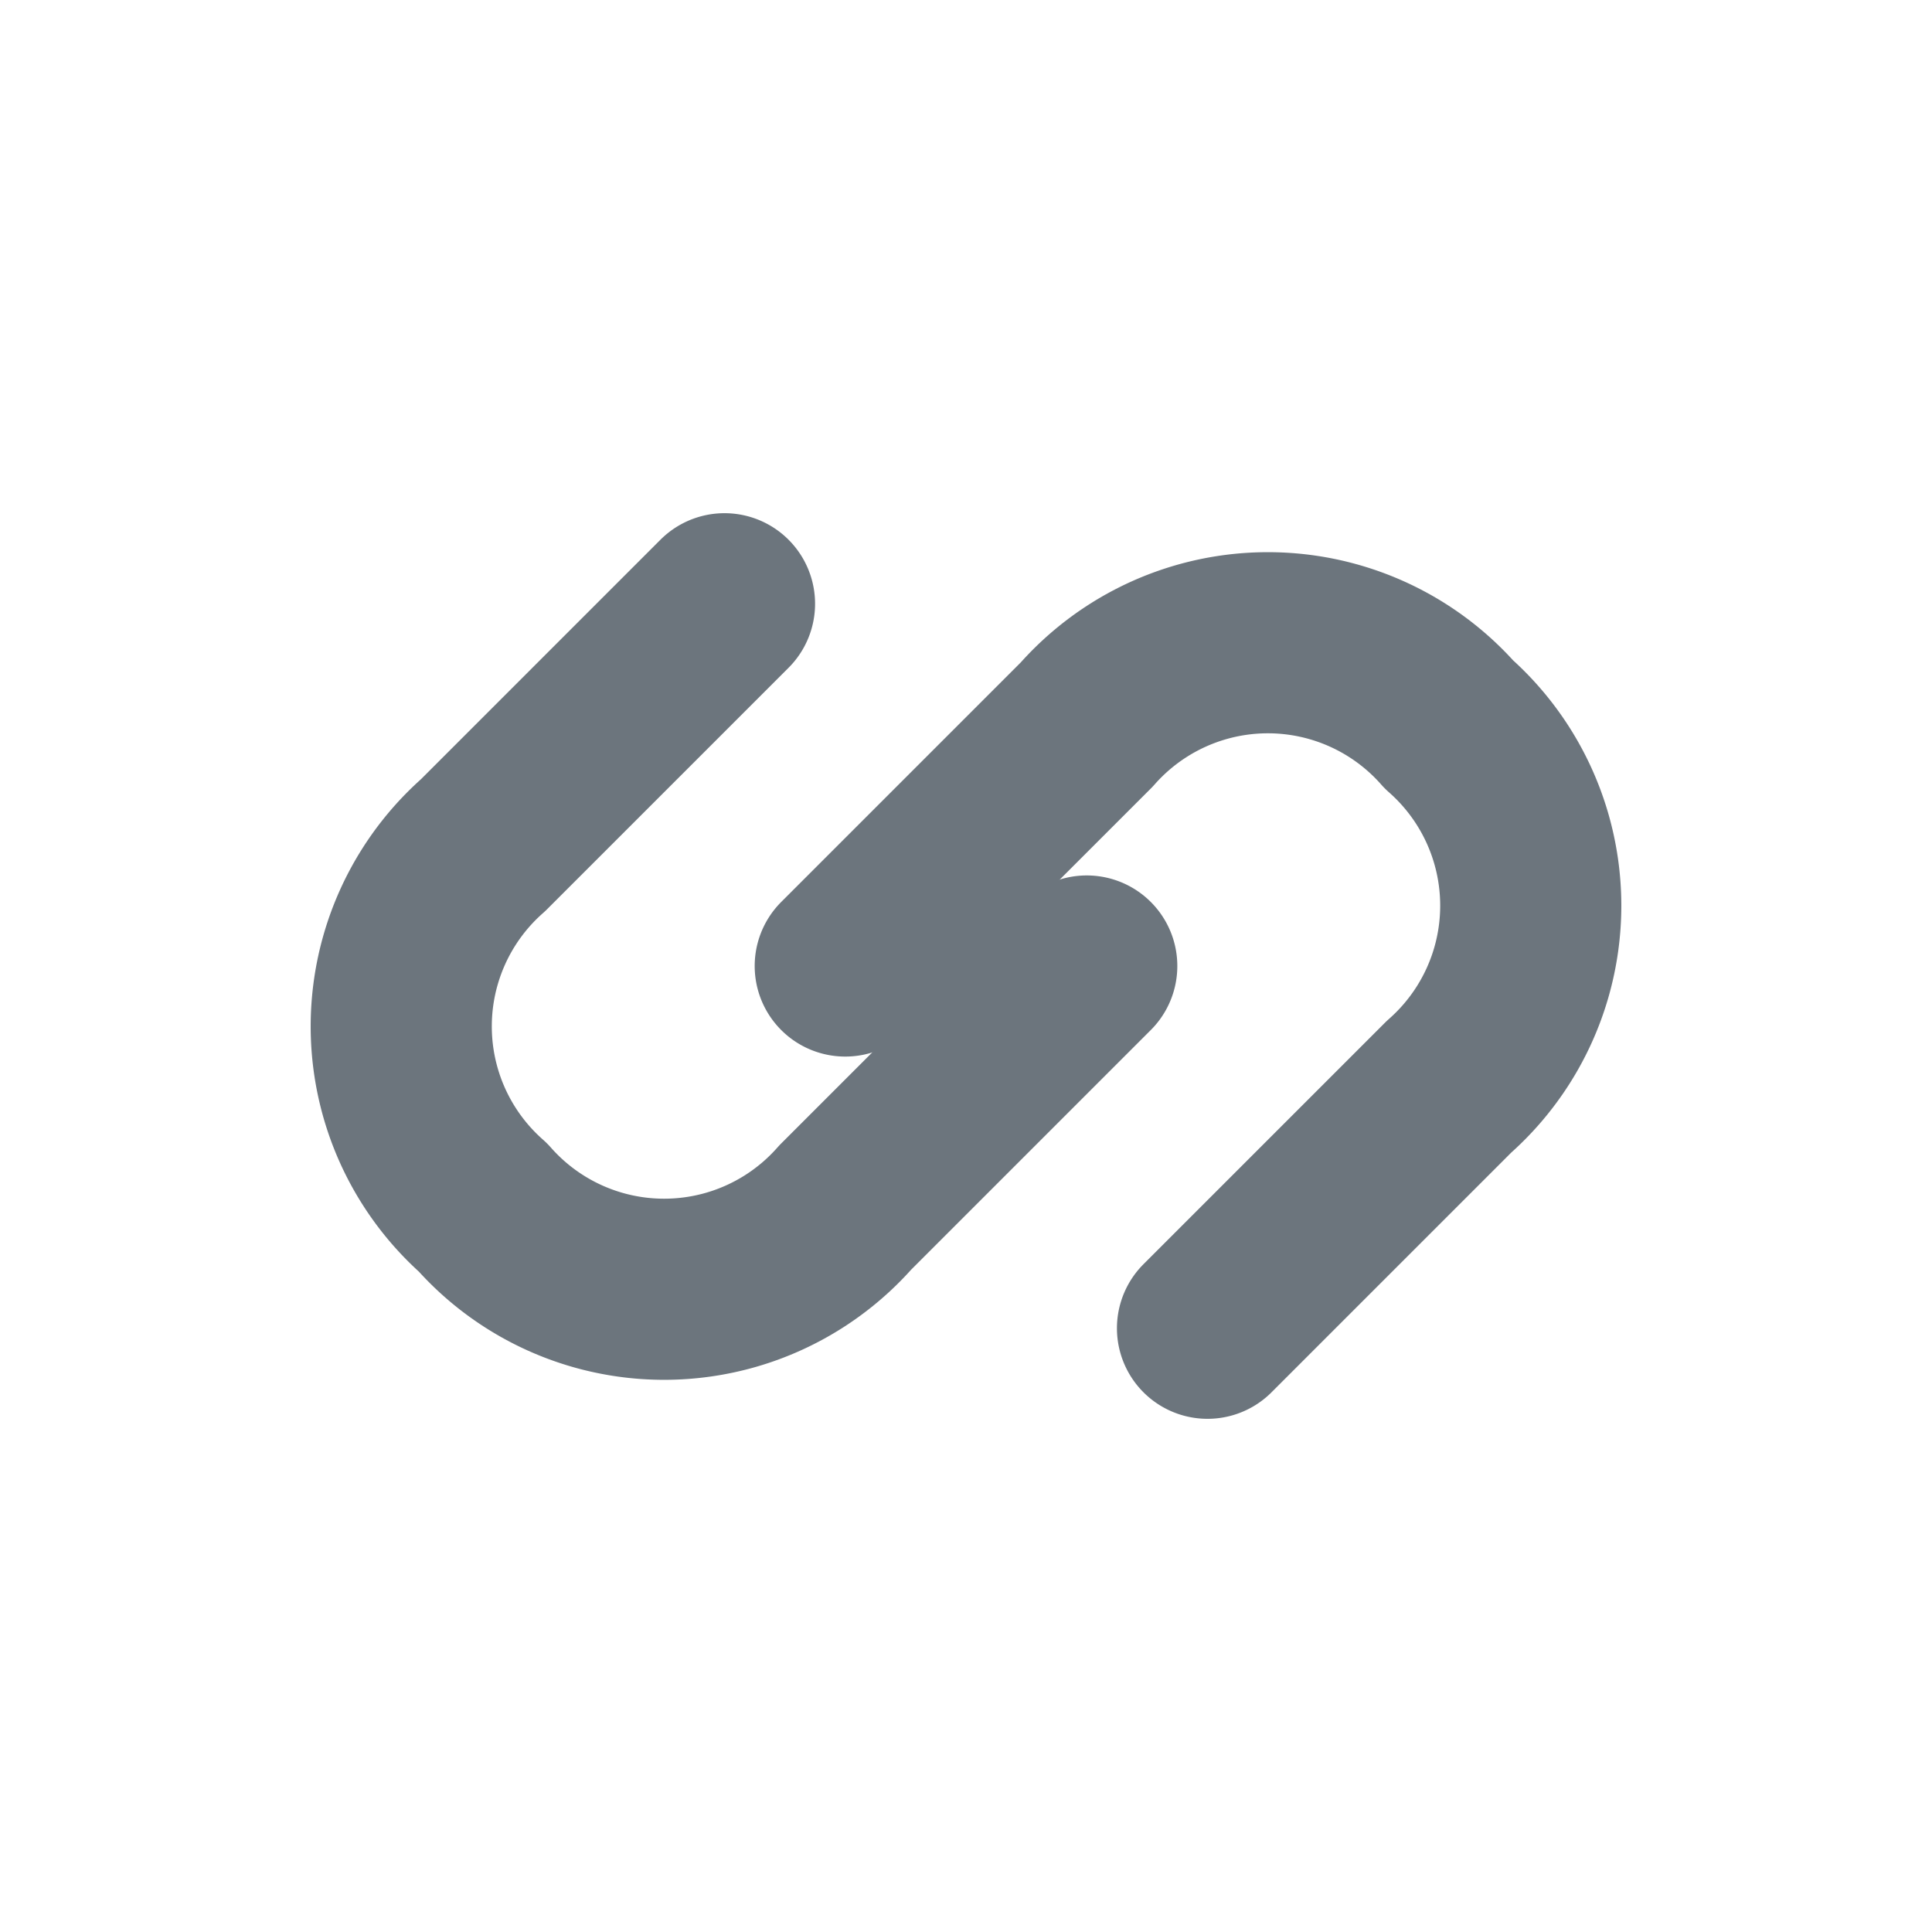 <?xml version="1.0" encoding="UTF-8"?>
<svg xmlns="http://www.w3.org/2000/svg" width="16" height="16" viewBox="0 0 16 16">
  <g fill="none" stroke="#6c757d" stroke-width="1.5" stroke-linecap="round" stroke-linejoin="round">
    <path d="M6 5l-2 2a2 2 0 0 0 0 3 2 2 0 0 0 3 0l2-2"/>
    <path d="M10 11l2-2a2 2 0 0 0 0-3 2 2 0 0 0-3 0L7 8"/>
  </g>
</svg>
